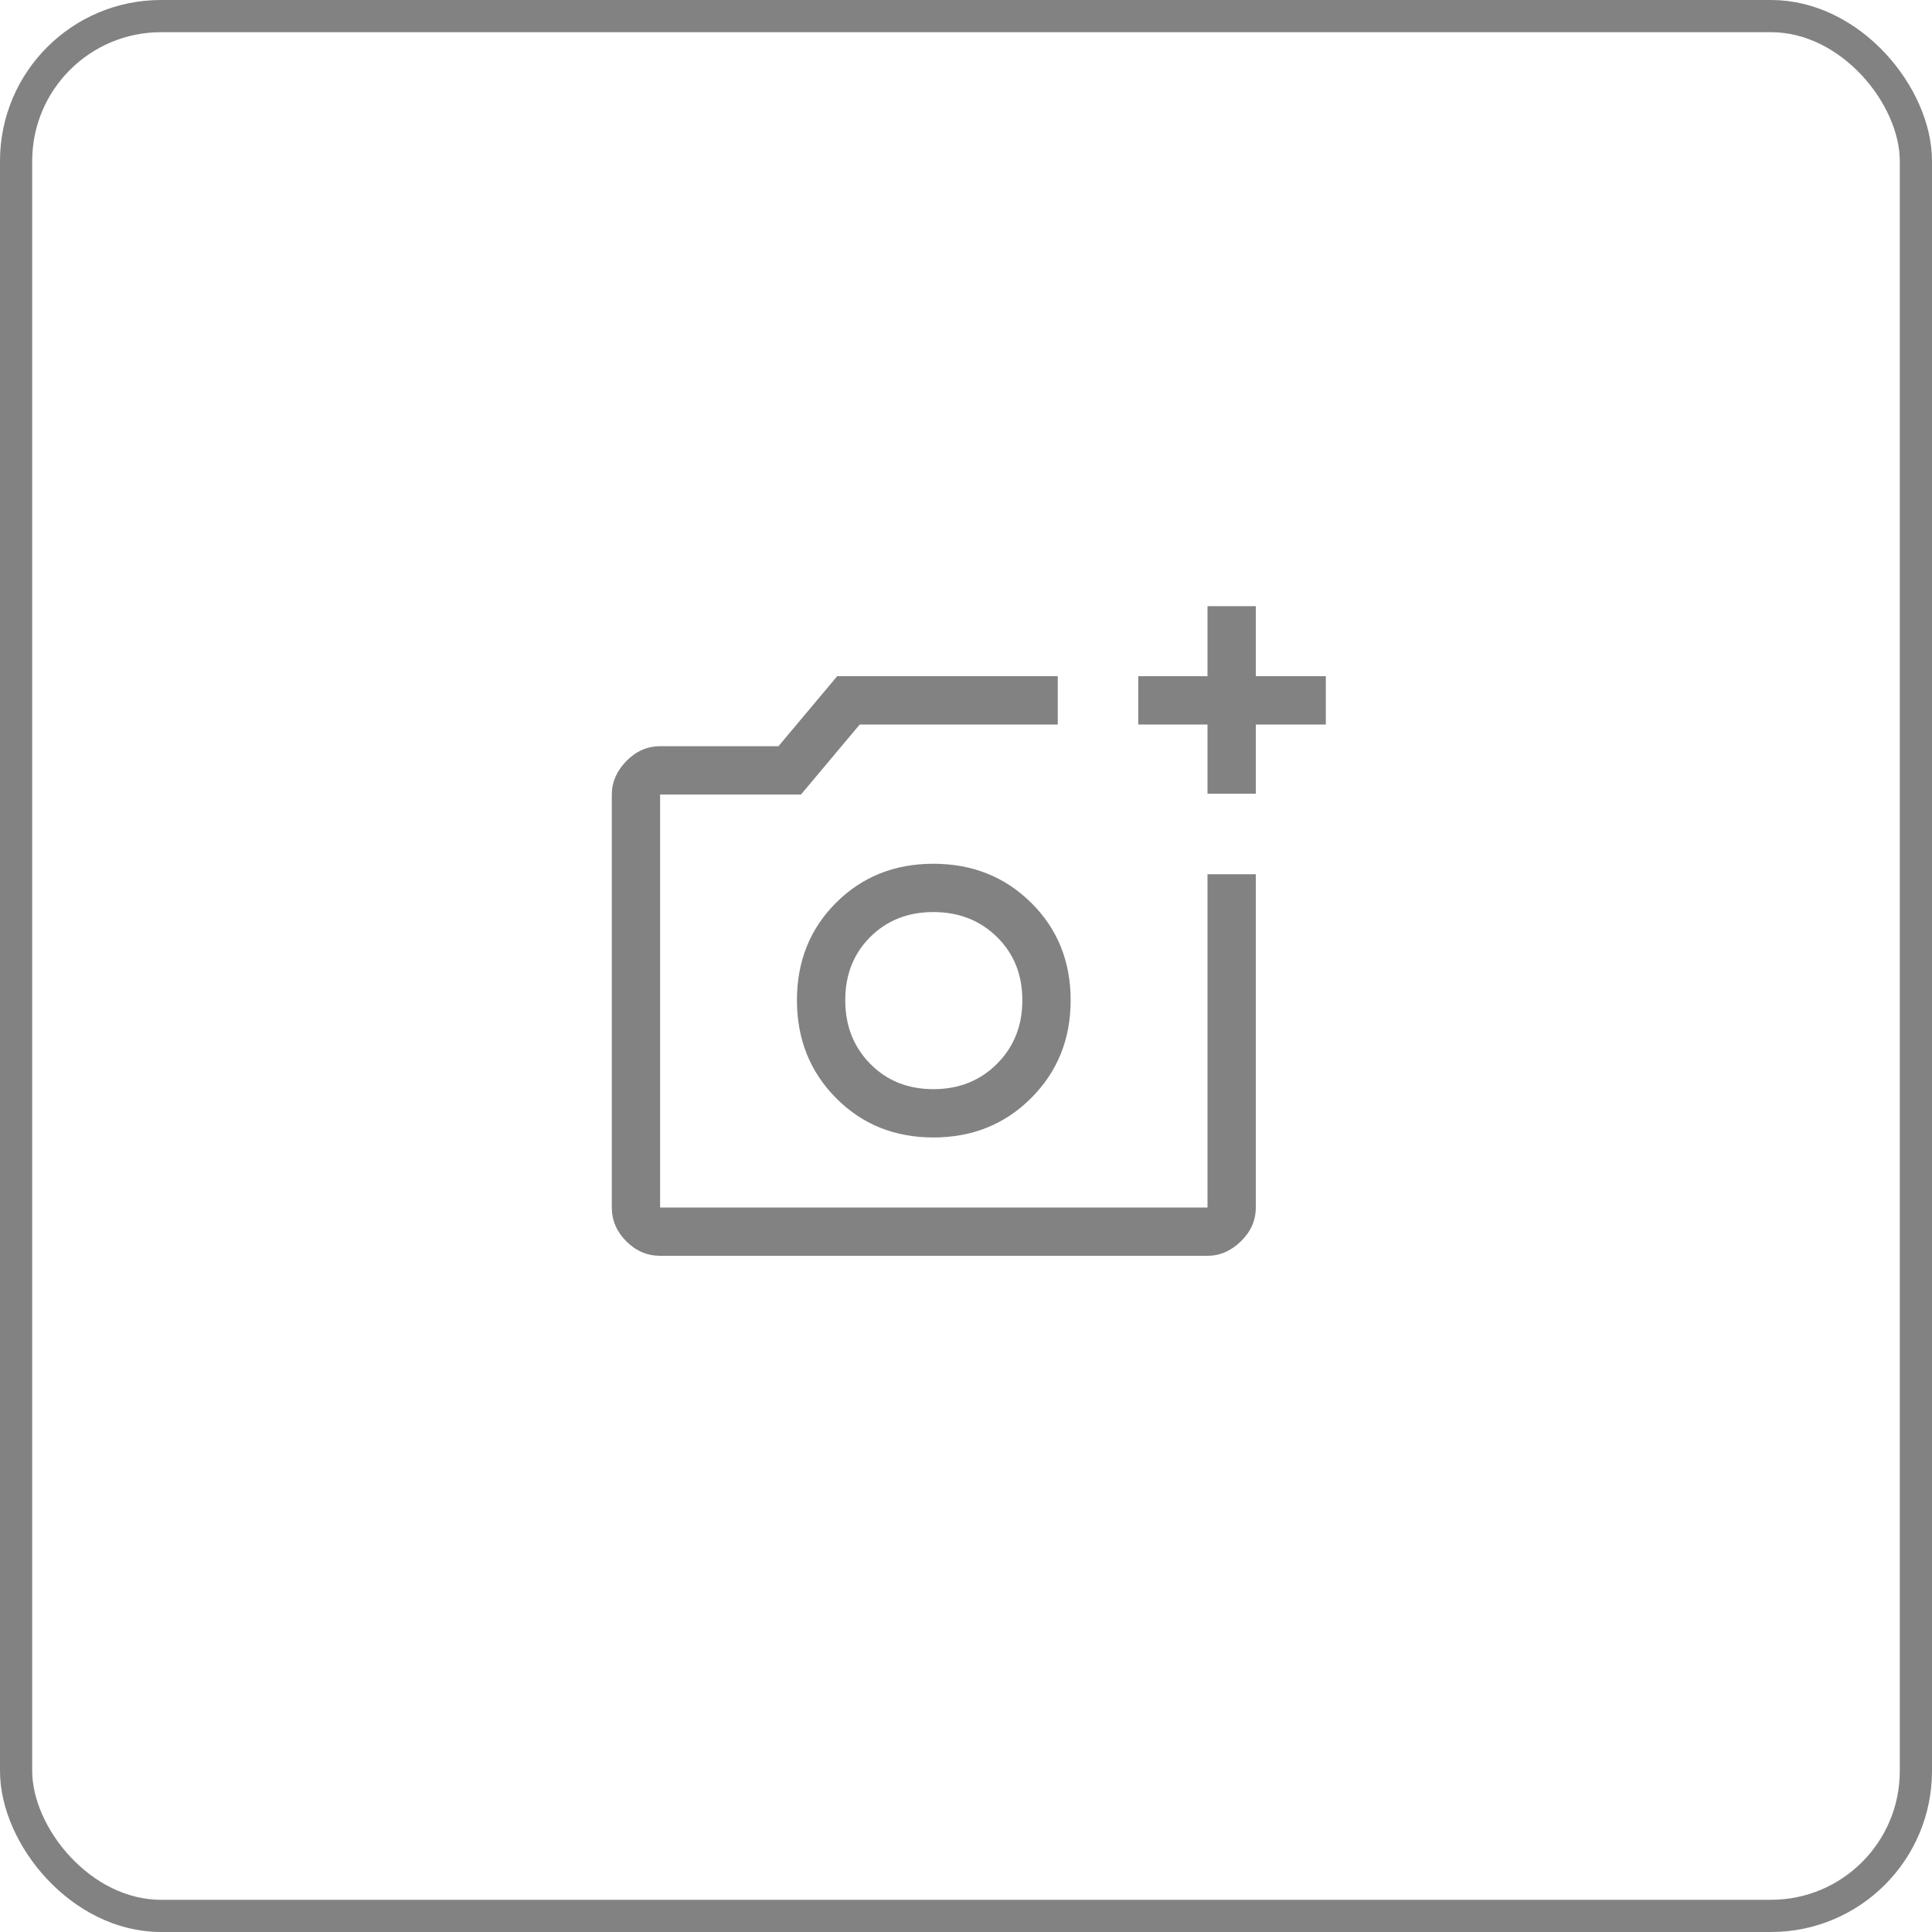 <svg width="120" height="120" viewBox="0 0 120 120" fill="none" xmlns="http://www.w3.org/2000/svg">
<rect width="120" height="120" fill="#F5F5F5"/>
<g id="&#208;&#164;&#208;&#190;&#209;&#128;&#208;&#188;&#208;&#176;">
<g id="Step=&#208;&#163;&#208;&#189;&#208;&#184;&#208;&#178;&#208;&#181;&#209;&#128;&#209;&#129;&#208;&#184;&#209;&#130;&#208;&#181;&#209;&#130;">
<rect x="-20" y="-149" width="710" height="720" rx="30" fill="white"/>
<g id="&#208;&#146;&#208;&#178;&#208;&#190;&#208;&#180;&#209;&#139;">
<g id="InputRow" clip-path="url(#clip0_0_1)">
<g id="&#208;&#146;&#208;&#178;&#208;&#190;&#208;&#180;">
<g id="Frame 1">
<rect x="1" y="1" width="118" height="118" rx="9" fill="white"/>
<g id="add_a_photo">
<mask id="mask0_0_1" style="mask-type:alpha" maskUnits="userSpaceOnUse" x="36" y="36" width="48" height="48">
<rect id="Bounding box" x="36" y="36" width="48" height="48" fill="#D9D9D9"/>
</mask>
<g mask="url(#mask0_0_1)">
<path id="add_a_photo_2" d="M41 78C40.2 78 39.5 77.7 38.9 77.1C38.3 76.5 38 75.8 38 75V49.35C38 48.583 38.3 47.892 38.9 47.275C39.5 46.658 40.2 46.35 41 46.35H48.35L52 42H65.7V45H53.4L49.75 49.35H41V75H75V54.3H78V75C78 75.8 77.692 76.5 77.075 77.1C76.458 77.7 75.767 78 75 78H41ZM75 49.3V45H70.7V42H75V37.65H78V42H82.35V45H78V49.3H75ZM57.975 70.65C60.392 70.65 62.417 69.833 64.05 68.2C65.683 66.567 66.5 64.542 66.5 62.125C66.5 59.708 65.683 57.692 64.05 56.075C62.417 54.458 60.392 53.65 57.975 53.65C55.558 53.65 53.542 54.458 51.925 56.075C50.308 57.692 49.5 59.708 49.5 62.125C49.5 64.542 50.308 66.567 51.925 68.2C53.542 69.833 55.558 70.65 57.975 70.65ZM57.975 67.65C56.392 67.65 55.083 67.125 54.05 66.075C53.017 65.025 52.5 63.708 52.5 62.125C52.5 60.542 53.017 59.233 54.05 58.2C55.083 57.167 56.392 56.65 57.975 56.65C59.558 56.65 60.875 57.167 61.925 58.2C62.975 59.233 63.5 60.542 63.5 62.125C63.5 63.708 62.975 65.025 61.925 66.075C60.875 67.125 59.558 67.65 57.975 67.65Z" fill="#828282"/>
</g>
</g>
<rect x="1" y="1" width="118" height="118" rx="9" stroke="#828282" stroke-width="2"/>
</g>
</g>
</g>
</g>
</g>
<rect x="-1584.5" y="-168.5" width="4484" height="759" rx="4.5" stroke="#9747FF" stroke-dasharray="10 5"/>
</g>
<defs>
<clipPath id="clip0_0_1">
<rect width="670" height="149" fill="white" transform="translate(0 -29)"/>
</clipPath>
</defs>
</svg>
